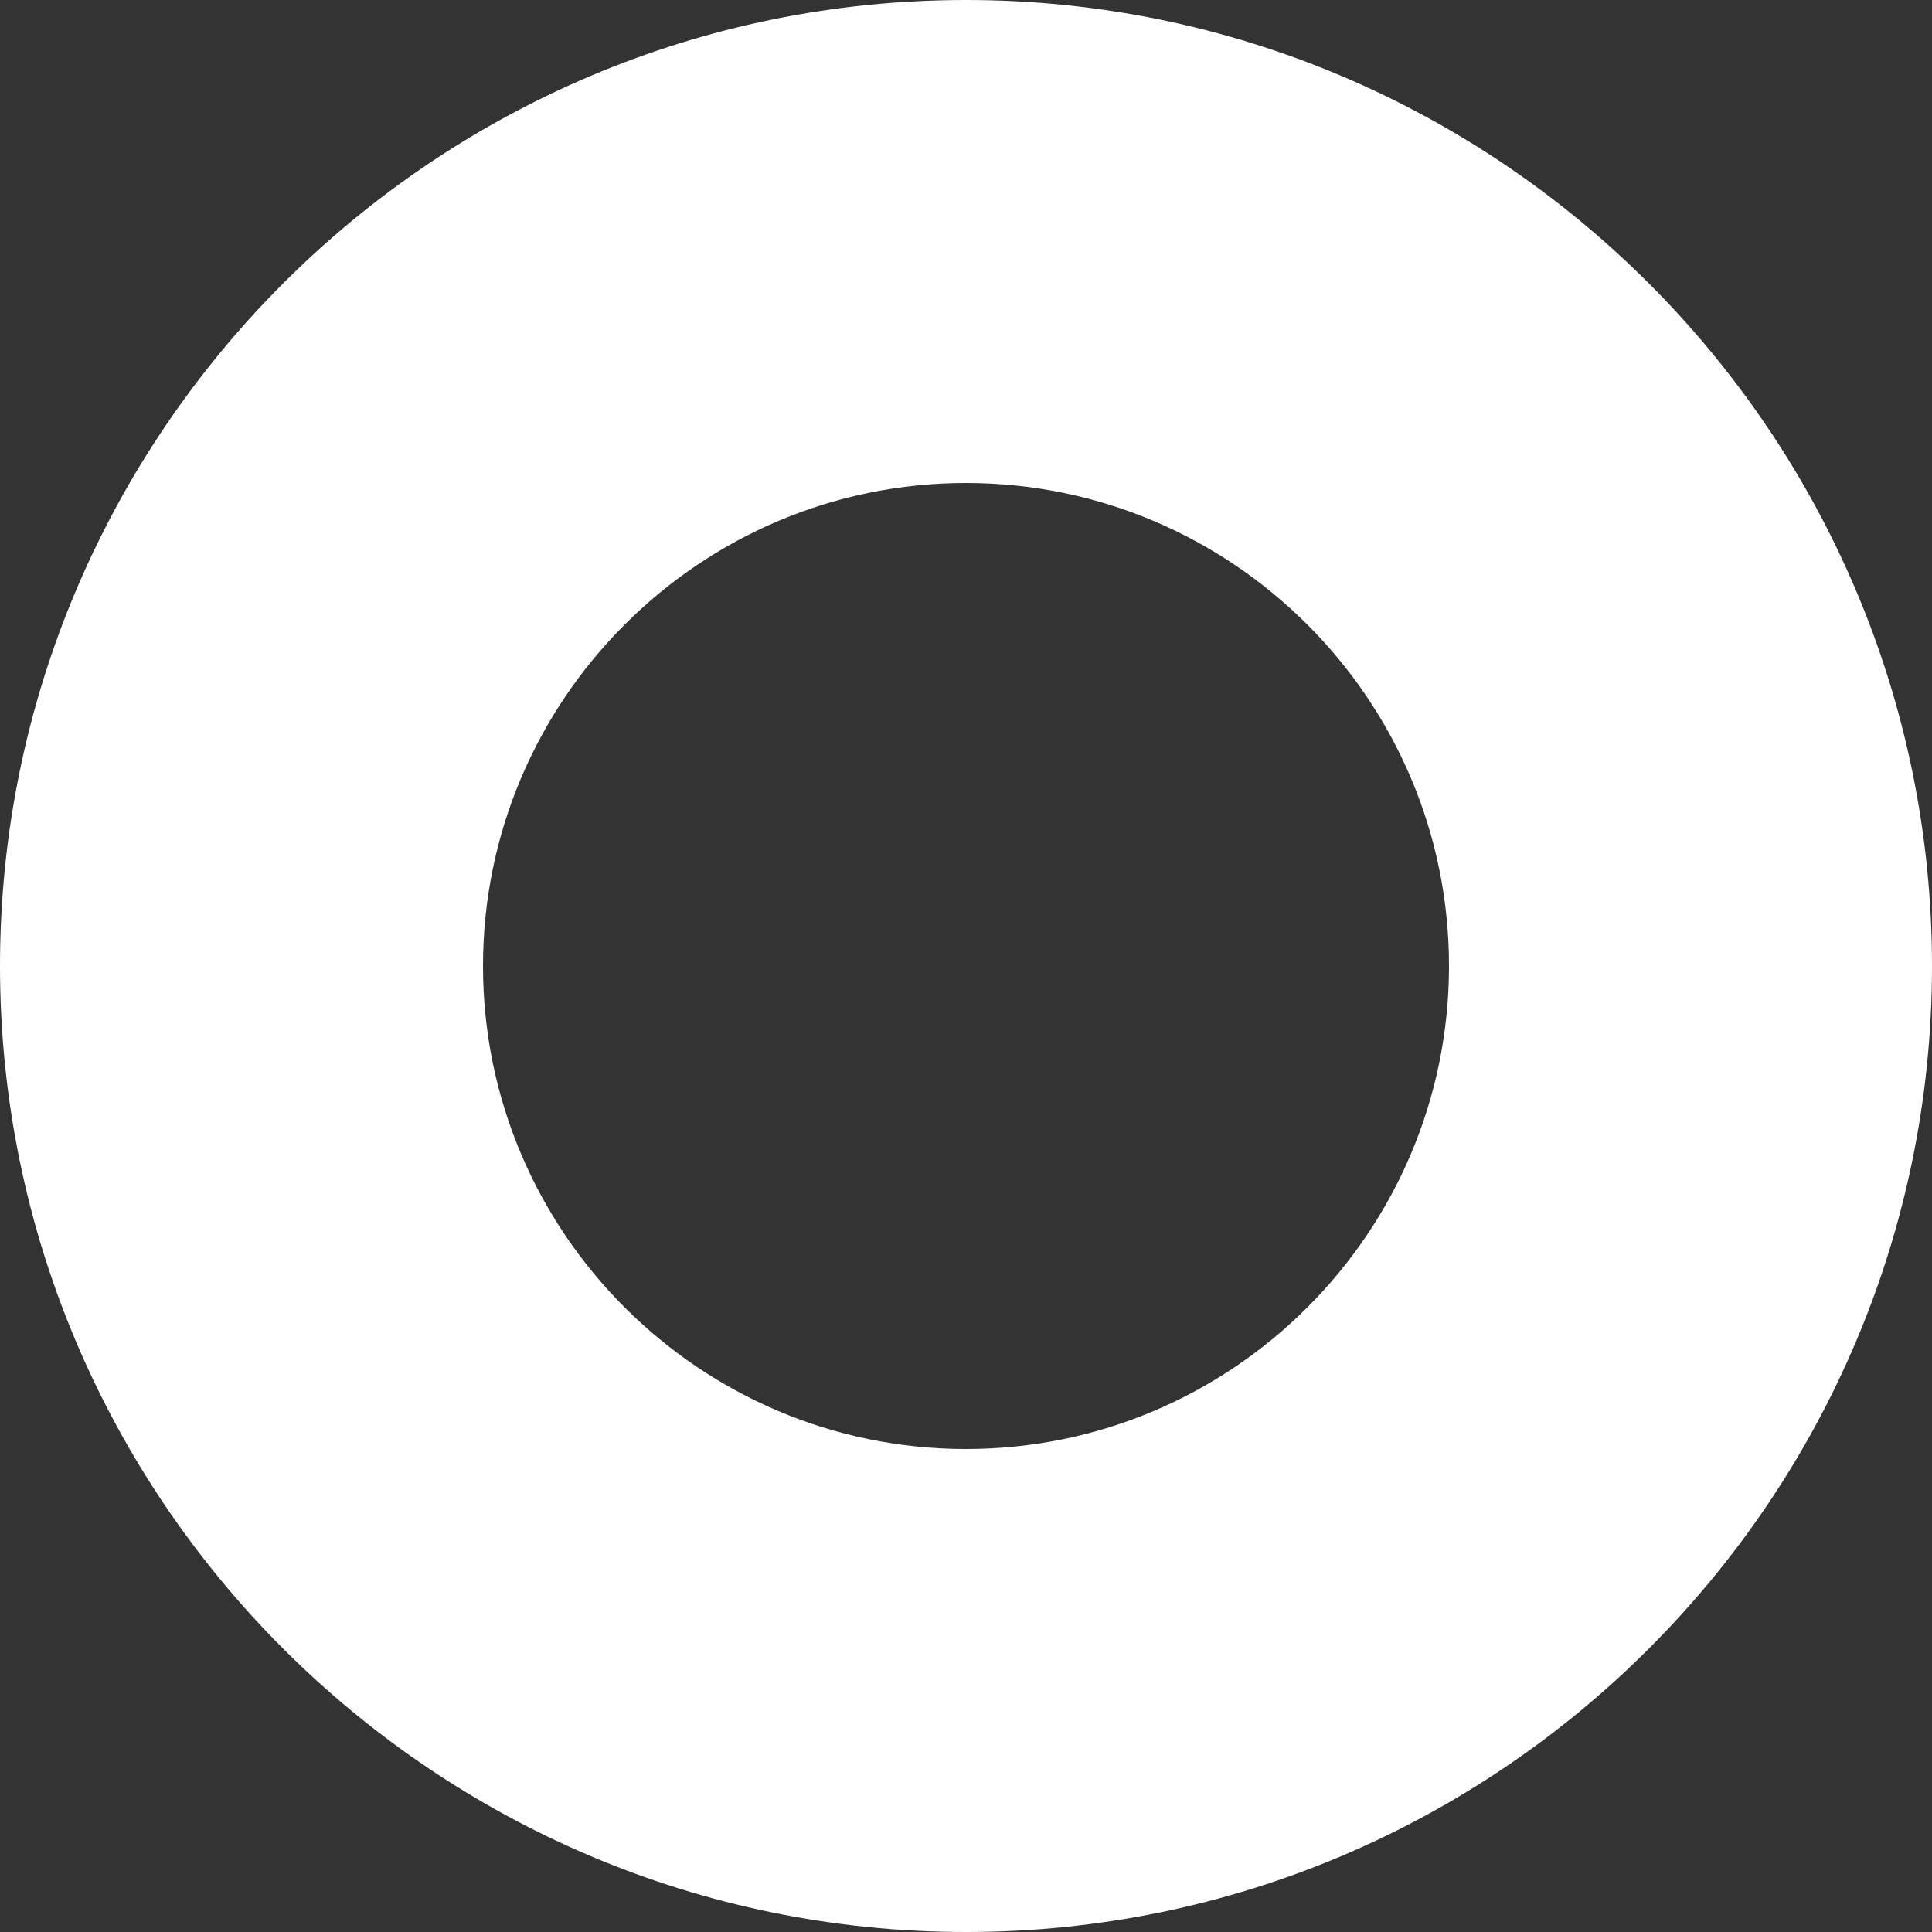 <?xml version="1.0" encoding="utf-8"?>
<!-- Generator: Adobe Illustrator 15.1.0, SVG Export Plug-In . SVG Version: 6.00 Build 0)  -->
<!DOCTYPE svg PUBLIC "-//W3C//DTD SVG 1.1//EN" "http://www.w3.org/Graphics/SVG/1.1/DTD/svg11.dtd">
<svg version="1.1" id="Ebene_1" xmlns="http://www.w3.org/2000/svg" xmlns:xlink="http://www.w3.org/1999/xlink" x="0px" y="0px"
	 width="20px" height="20px" viewBox="0 0 20 20" enable-background="new 0 0 20 20" xml:space="preserve">
<rect x="0" y="0" width="20" height="20" fill="#333333" stroke="none"/>
<path fill="#FFFFFF" d="M10,20C4.486,20,0,15.514,0,10S4.486,0,10,0c5.514,0,10,4.486,10,10S15.514,20,10,20z M10,5
	c-2.757,0-5,2.243-5,5s2.243,5,5,5s5-2.243,5-5S12.757,5,10,5z"/>
<g display="none">
	<path display="inline" fill="#FFFFFF" d="M10,0C4.486,0,0,4.486,0,10s4.486,10,10,10c5.514,0,10-4.486,10-10S15.514,0,10,0z"/>
	<path display="inline" fill="#379708" d="M10,5c-2.757,0-5,2.243-5,5s2.243,5,5,5s5-2.243,5-5S12.757,5,10,5z"/>
</g>
</svg>
